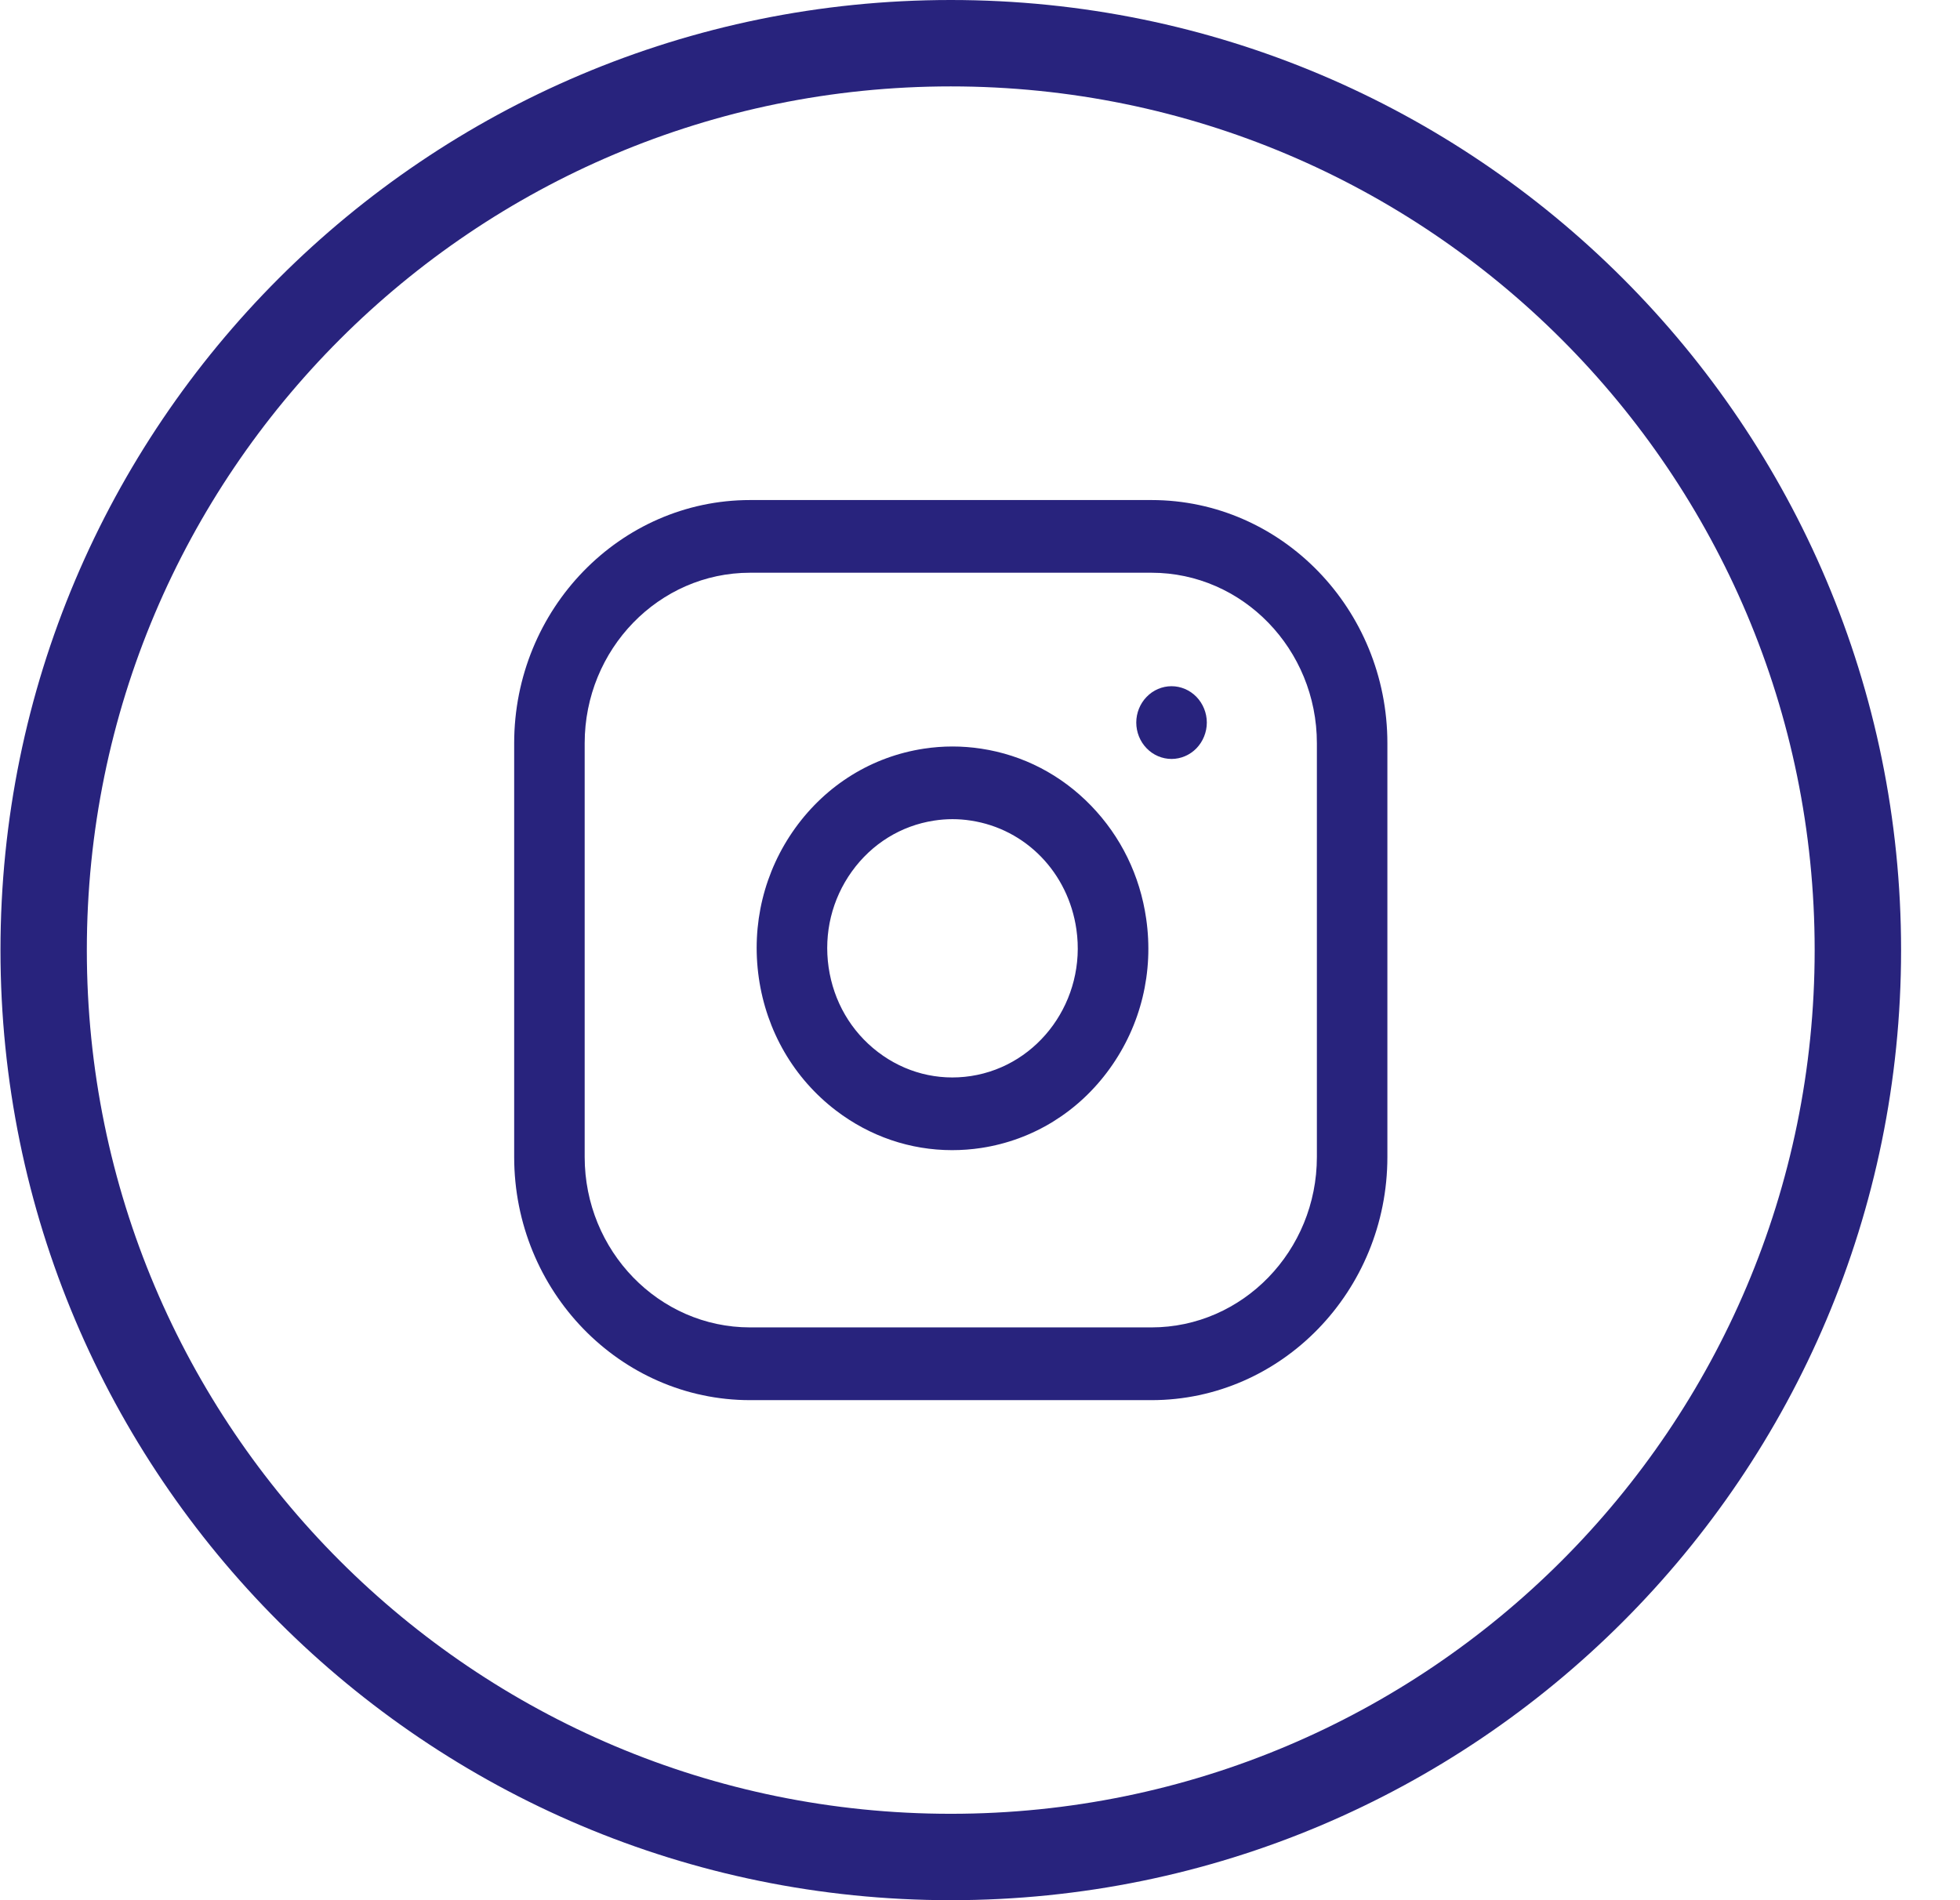 <svg width="33" height="32" viewBox="0 0 33 32" fill="none" xmlns="http://www.w3.org/2000/svg">
<g clip-path="url(#clip0)">
<path d="M32.008 16C32.008 7.164 24.844 0 16.008 0C7.172 0 0.008 7.164 0.008 16C0.008 24.836 7.172 32 16.008 32C24.844 32 32.008 24.836 32.008 16ZM1.462 16C1.462 7.967 7.974 1.455 16.008 1.455C24.041 1.455 30.553 7.967 30.553 16C30.553 24.033 24.041 30.545 16.008 30.545C7.974 30.545 1.462 24.033 1.462 16Z" fill="#28237D"/>
<g clip-path="url(#clip1)">
<path d="M19.387 8.421H12.629C10.439 8.421 8.657 10.258 8.657 12.517V19.483C8.657 21.741 10.439 23.579 12.629 23.579H19.387C21.577 23.579 23.359 21.741 23.359 19.483V12.517C23.359 10.258 21.577 8.421 19.387 8.421ZM22.172 19.483C22.172 21.066 20.922 22.354 19.387 22.354H12.629C11.094 22.354 9.844 21.066 9.844 19.483V12.517C9.844 10.933 11.094 9.645 12.629 9.645H19.387C20.922 9.645 22.172 10.933 22.172 12.517V19.483Z" fill="#28237D"/>
<path d="M19.298 15.471C19.194 14.745 18.872 14.086 18.368 13.566C17.865 13.047 17.226 12.715 16.521 12.608C16.2 12.559 15.874 12.559 15.554 12.608C14.682 12.741 13.914 13.216 13.389 13.945C12.865 14.674 12.647 15.57 12.776 16.468C12.905 17.366 13.366 18.159 14.073 18.7C14.647 19.139 15.328 19.369 16.03 19.369C16.193 19.369 16.357 19.357 16.521 19.332C17.392 19.199 18.161 18.724 18.685 17.995C19.21 17.265 19.428 16.369 19.298 15.471ZM16.347 18.121C15.789 18.206 15.233 18.062 14.781 17.716C14.328 17.37 14.034 16.863 13.951 16.289C13.868 15.714 14.008 15.141 14.343 14.675C14.679 14.208 15.171 13.904 15.728 13.819C15.831 13.803 15.934 13.795 16.037 13.795C16.14 13.795 16.244 13.803 16.346 13.819C17.272 13.96 17.986 14.697 18.123 15.651C18.294 16.837 17.497 17.945 16.347 18.121Z" fill="#28237D"/>
<path d="M20.145 11.736C20.034 11.621 19.881 11.556 19.725 11.556C19.568 11.556 19.415 11.621 19.305 11.736C19.194 11.85 19.131 12.007 19.131 12.168C19.131 12.33 19.194 12.487 19.305 12.601C19.415 12.716 19.568 12.781 19.725 12.781C19.881 12.781 20.034 12.716 20.145 12.601C20.255 12.487 20.319 12.33 20.319 12.168C20.319 12.007 20.255 11.85 20.145 11.736Z" fill="#28237D"/>
</g>
</g>
<defs>
<clipPath id="clip0">
<rect width="32" height="32" fill="white" transform="translate(0.008)"/>
</clipPath>
<clipPath id="clip1">
<rect width="14.703" height="15.158" fill="white" transform="translate(8.657 8.421)"/>
</clipPath>
</defs>
</svg>
